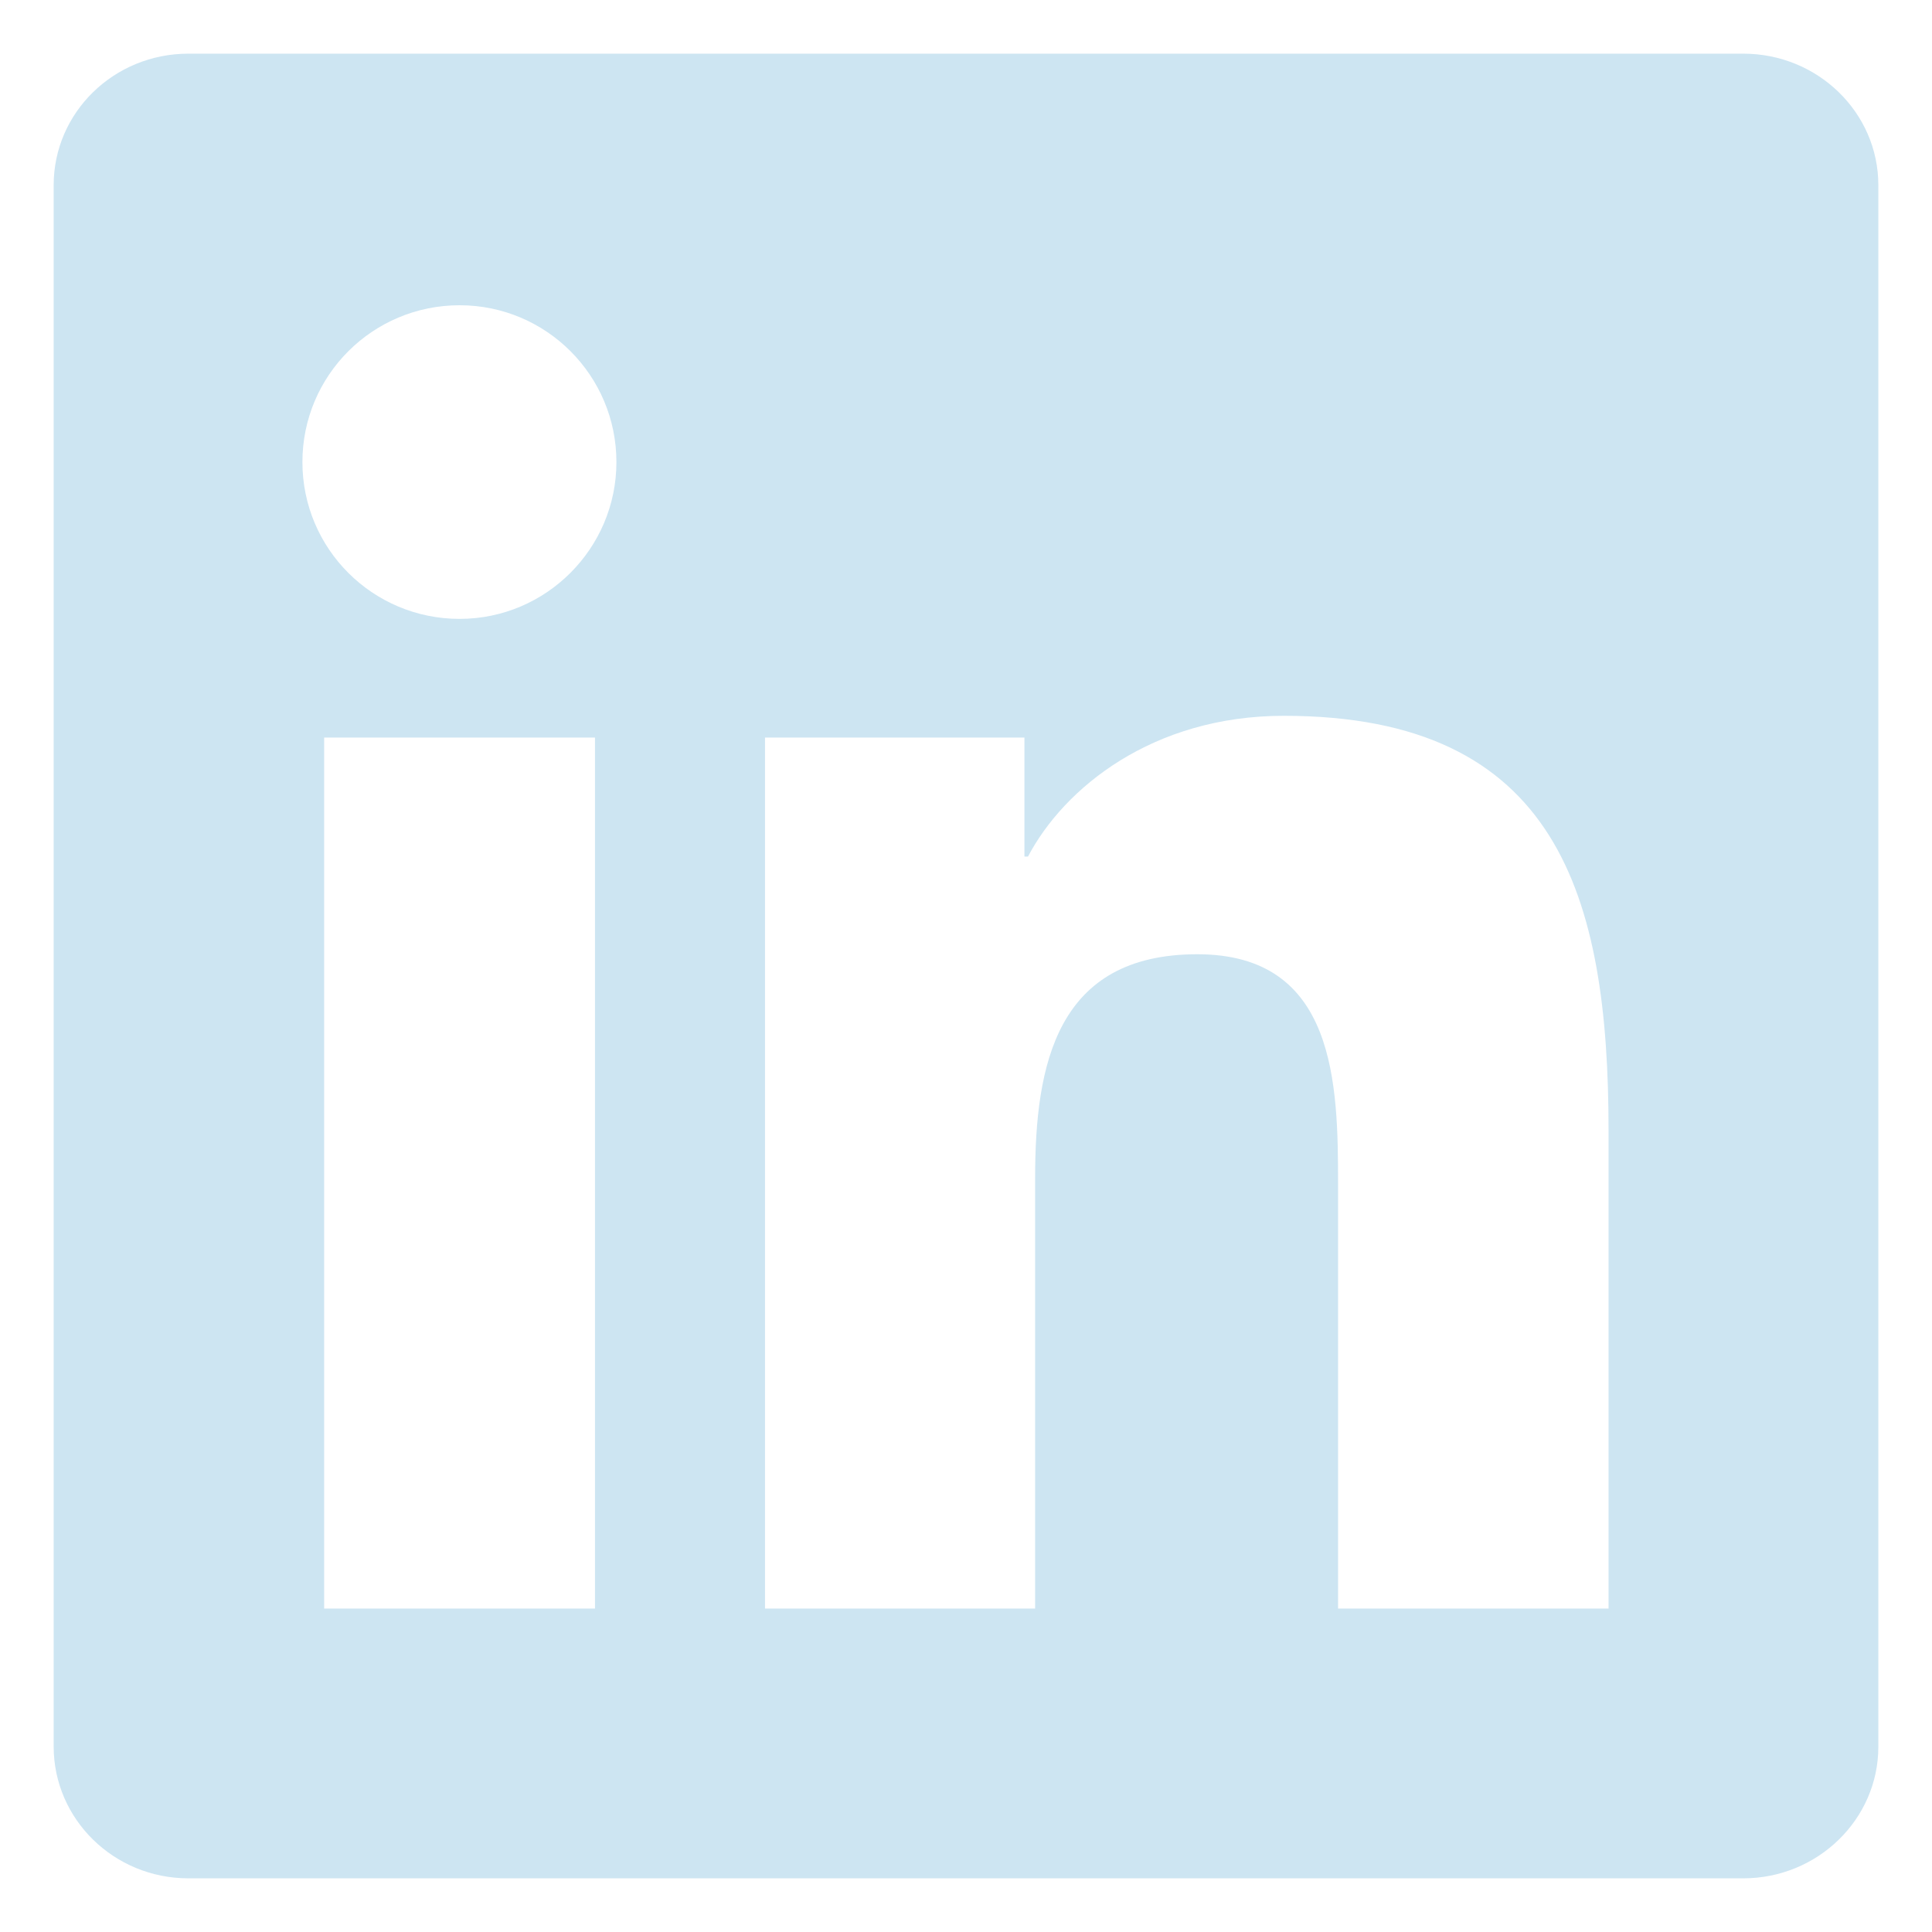 <svg width="36" height="36" viewBox="0 0 36 36" fill="none" xmlns="http://www.w3.org/2000/svg">
<path d="M32.483 1H3.51C2.122 1 1 2.096 1 3.45V32.543C1 33.898 2.122 35 3.51 35H32.483C33.871 35 35 33.898 35 32.55V3.45C35 2.096 33.871 1 32.483 1ZM11.087 29.973H6.04V13.743H11.087V29.973ZM8.564 11.532C6.943 11.532 5.635 10.224 5.635 8.61C5.635 6.996 6.943 5.688 8.564 5.688C10.177 5.688 11.486 6.996 11.486 8.61C11.486 10.217 10.177 11.532 8.564 11.532ZM29.973 29.973H24.933V22.084C24.933 20.205 24.9 17.781 22.31 17.781C19.687 17.781 19.288 19.833 19.288 21.951V29.973H14.255V13.743H19.089V15.961H19.155C19.826 14.686 21.473 13.338 23.923 13.338C29.03 13.338 29.973 16.698 29.973 21.068V29.973Z" fill="#CDE5F2"/>
</svg>
